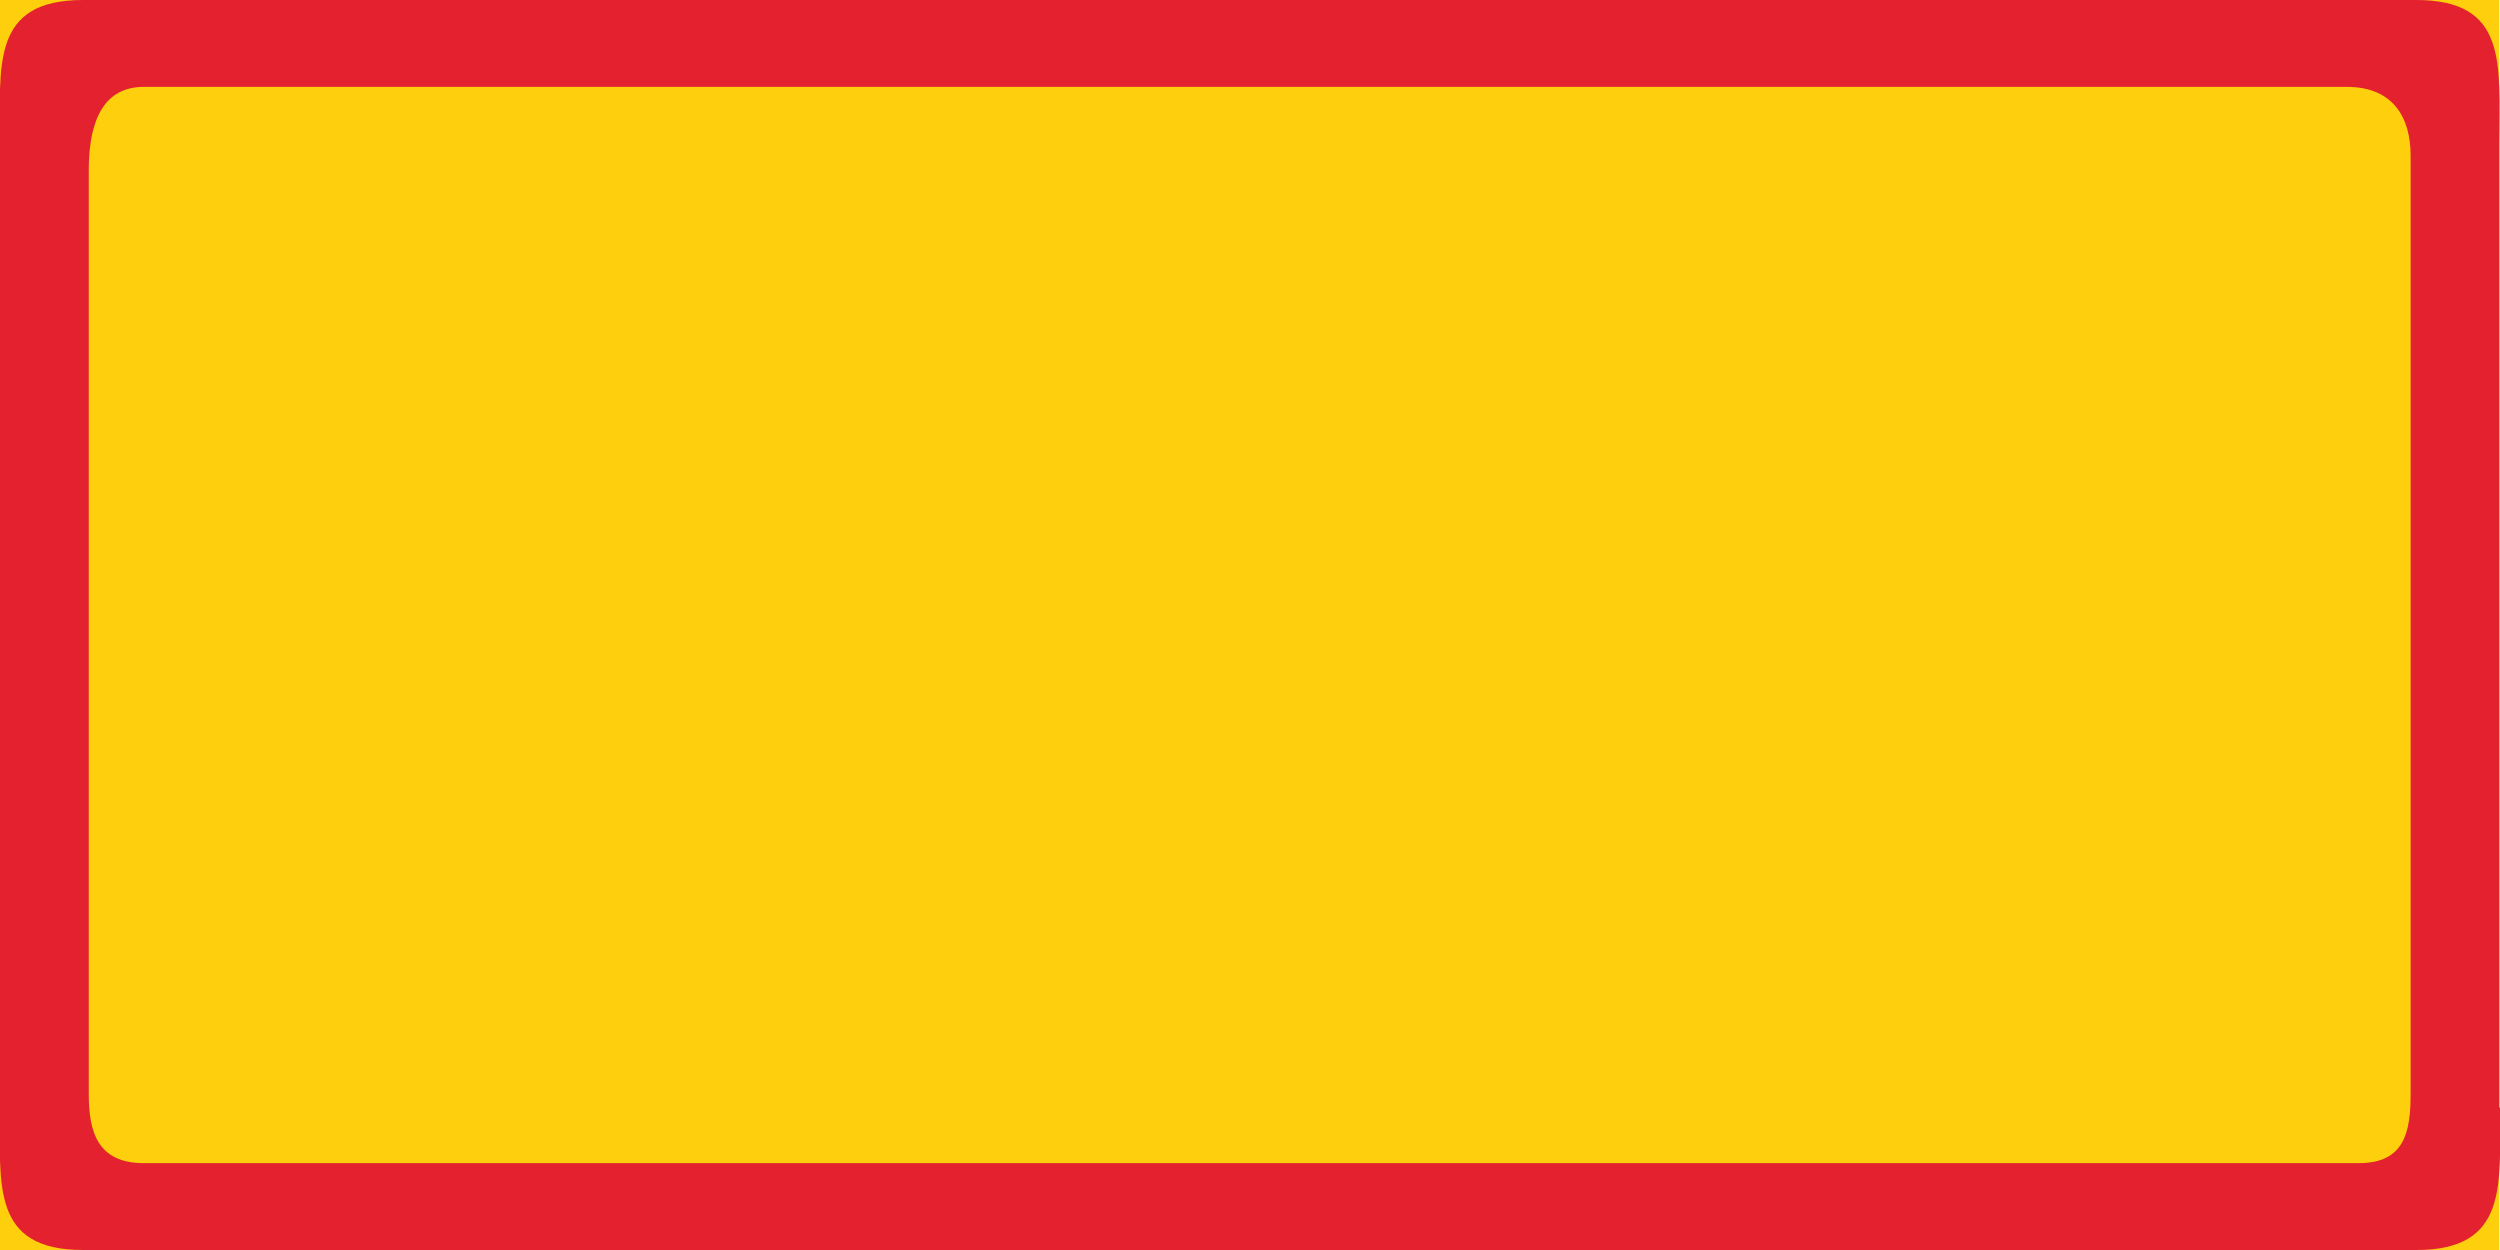 <?xml version="1.0" encoding="UTF-8"?>
<svg id="Layer_1" data-name="Layer 1" xmlns="http://www.w3.org/2000/svg" version="1.1" viewBox="0 0 400 200">
  <defs>
    <style>
      .cls-1 {
        fill: #e3212f;
      }

      .cls-1, .cls-2 {
        stroke-width: 0px;
      }

      .cls-2 {
        fill: #fecf0c;
      }
    </style>
  </defs>
  <g id="LWPOLYLINE">
    <rect class="cls-2" x="0" y="0" width="399.9" height="200"/>
  </g>
  <g id="LWPOLYLINE-2">
    <path class="cls-1" d="M400,177.1c0,12.6,1.3,22.9-13.4,22.9H13.3C-1.4,200,0,189.7,0,177.1V22.9C0,10.3-1.4,0,13.3,0h373.3C401.3,0,399.9,10.3,399.9,22.9v154.3h.1Z"/>
  </g>
  <g id="LWPOLYLINE-3">
    <path class="cls-2" d="M385.7,175c0,6.2-1,11.1-8.3,11.1H23c-7.4,0-8.8-5-8.8-11.1V27.3c0-6.2,1.4-13.4,8.8-13.4h352.5c7.4,0,10.2,4.9,10.2,11v150Z"/>
  </g>
</svg>